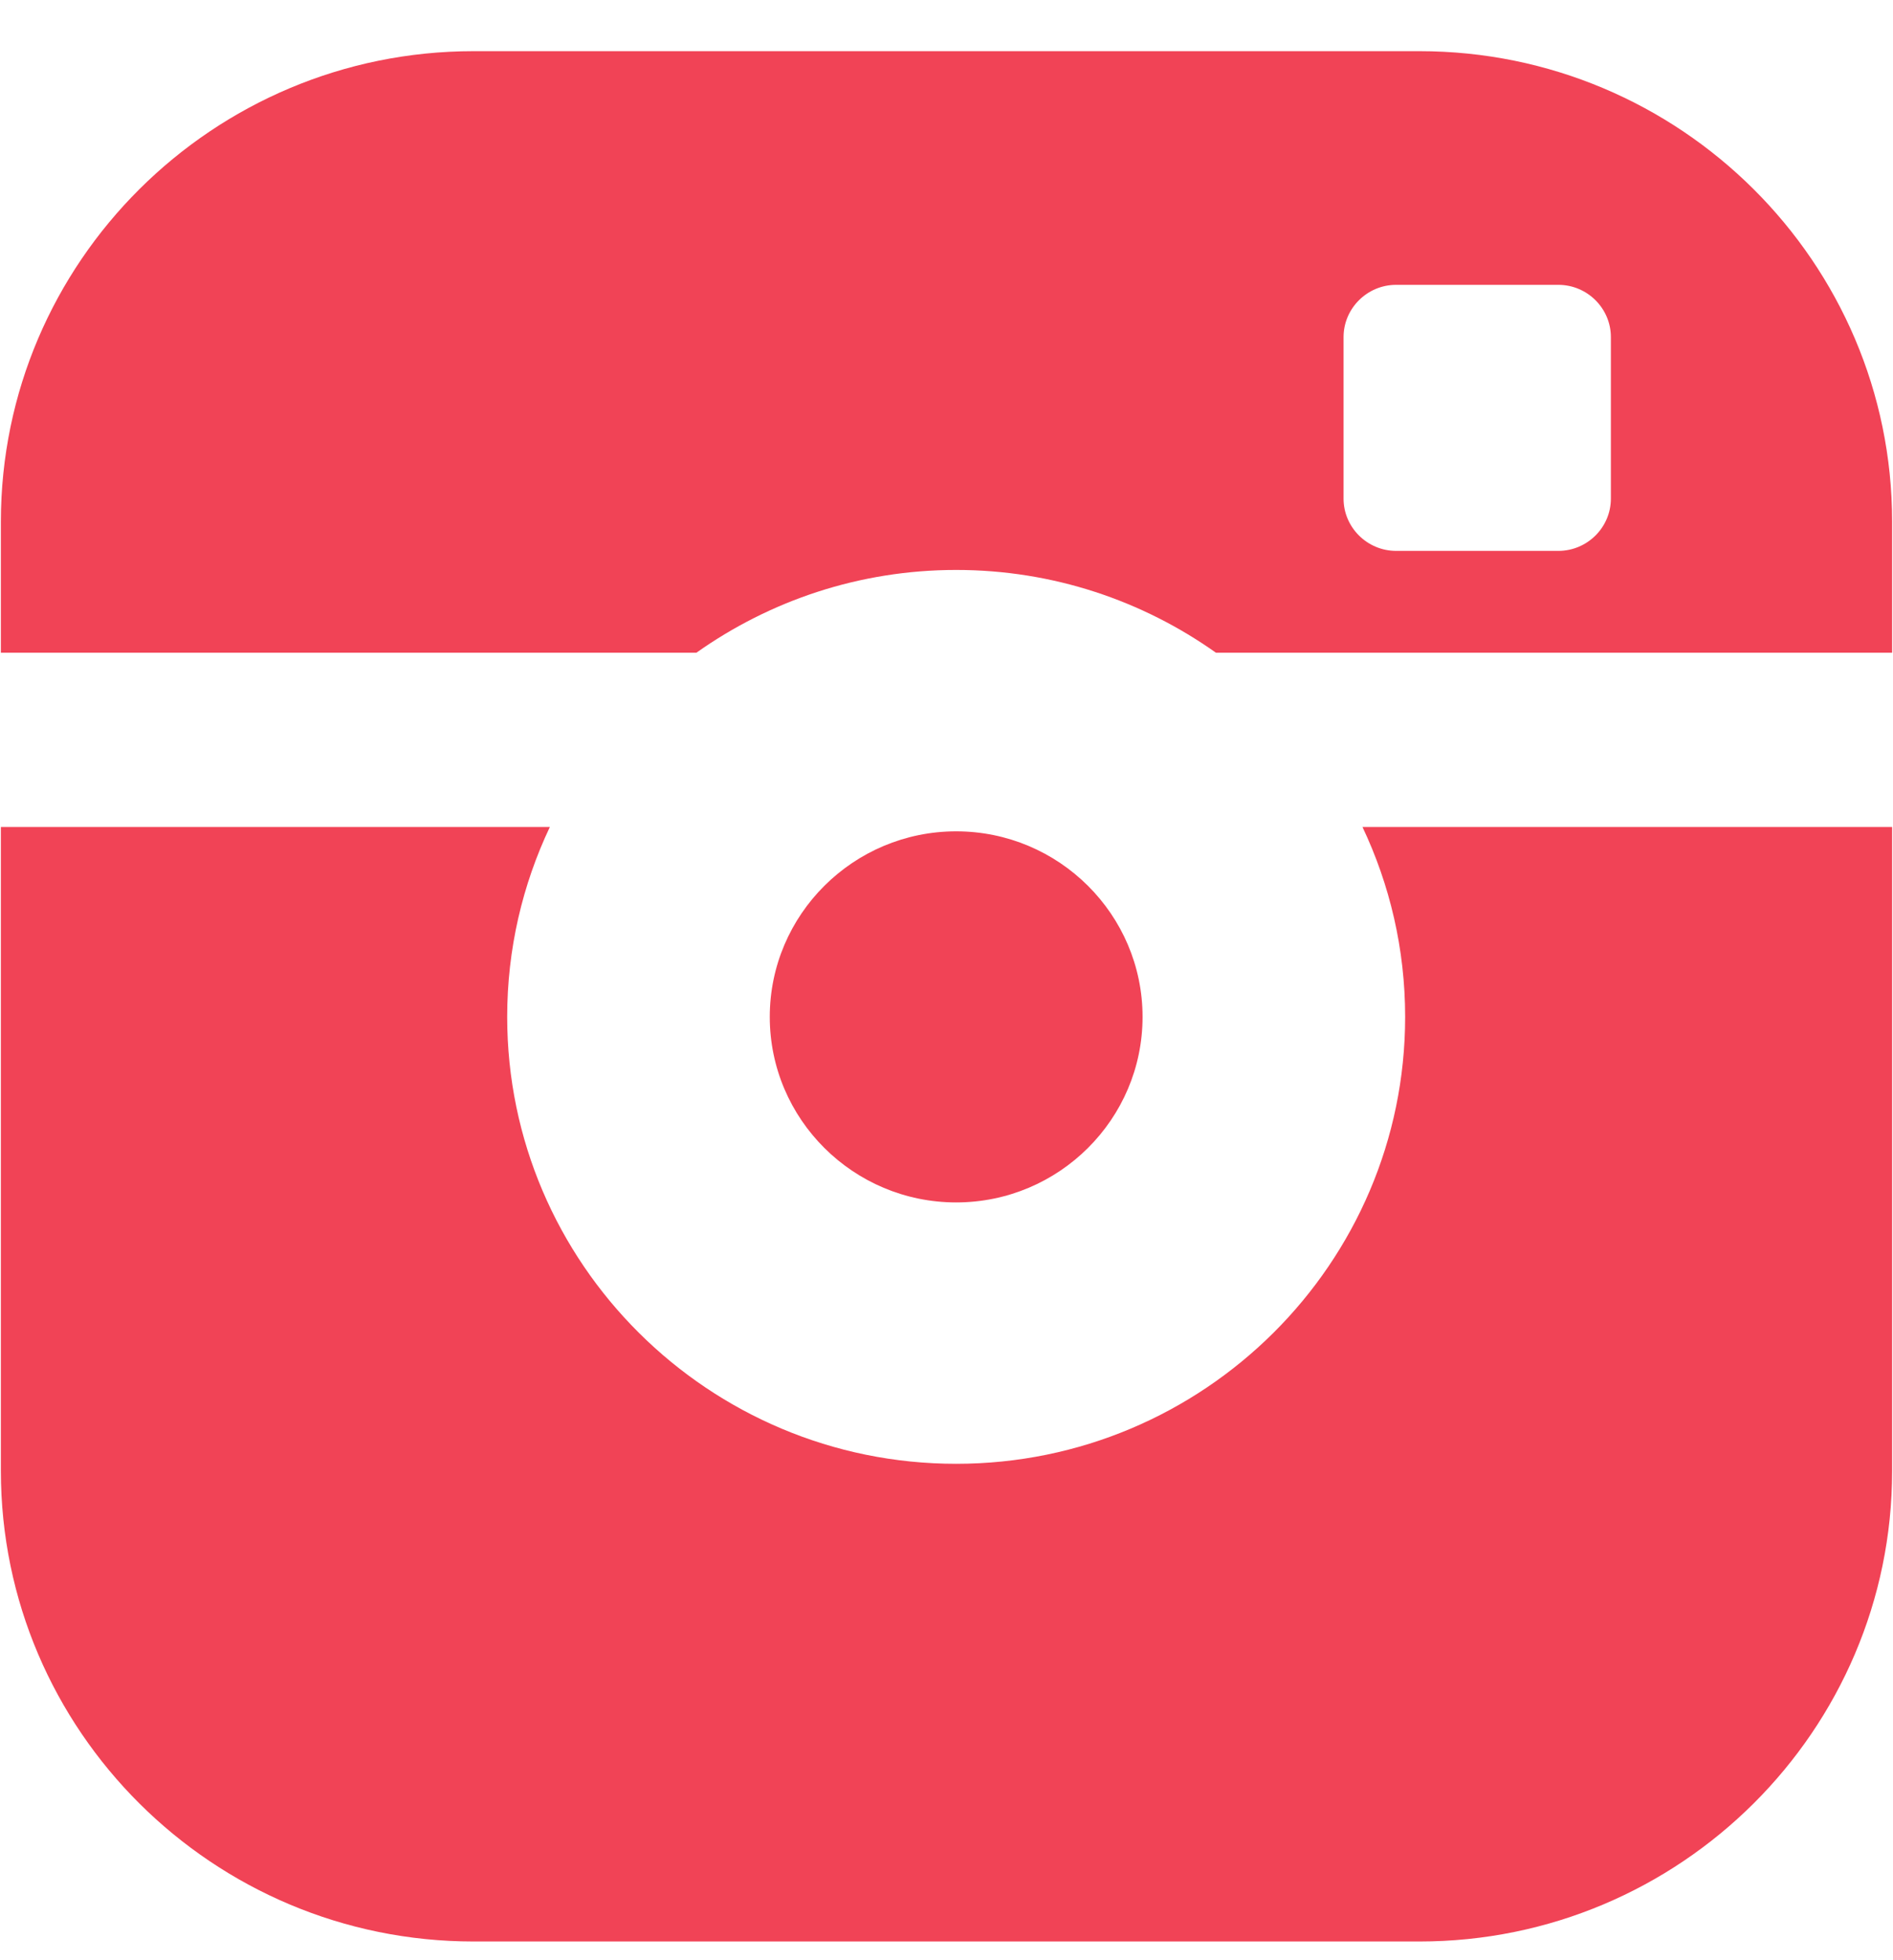 <svg width="28" height="29" viewBox="0 0 28 29" fill="none" xmlns="http://www.w3.org/2000/svg">
<g clip-path="url(#clip0_160_904)">
<path d="M16.9 15.044C16.9 13.531 15.663 12.299 14.143 12.299C12.623 12.299 11.386 13.531 11.386 15.044C11.386 16.558 12.623 17.789 14.143 17.789C15.663 17.789 16.9 16.558 16.9 15.044ZM20.996 0.757H7.004C3.149 0.757 0.013 3.879 0.013 7.718V9.657H10.3C11.386 8.887 12.712 8.432 14.143 8.432C15.575 8.432 16.901 8.887 17.986 9.657H27.987V7.718C27.987 3.879 24.851 0.757 20.996 0.757ZM23.827 7.377C23.827 7.802 23.478 8.15 23.05 8.15H20.65C20.223 8.15 19.873 7.802 19.873 7.377V4.987C19.873 4.562 20.223 4.214 20.65 4.214H23.05C23.478 4.214 23.827 4.562 23.827 4.987V7.377ZM20.784 15.044C20.784 18.69 17.805 21.656 14.143 21.656C10.481 21.656 7.502 18.69 7.502 15.044C7.502 14.04 7.729 13.088 8.133 12.235H0.013V21.762C0.013 25.601 3.149 28.723 7.004 28.723H20.996C24.851 28.723 27.987 25.601 27.987 21.762V12.235H20.153C20.557 13.088 20.784 14.04 20.784 15.044Z" fill="#F14356"/>
</g>
<defs>
<clipPath id="clip0_160_904">
<rect width="28" height="28" fill="white" transform="translate(0 0.74)"/>
</clipPath>
</defs>
</svg>
